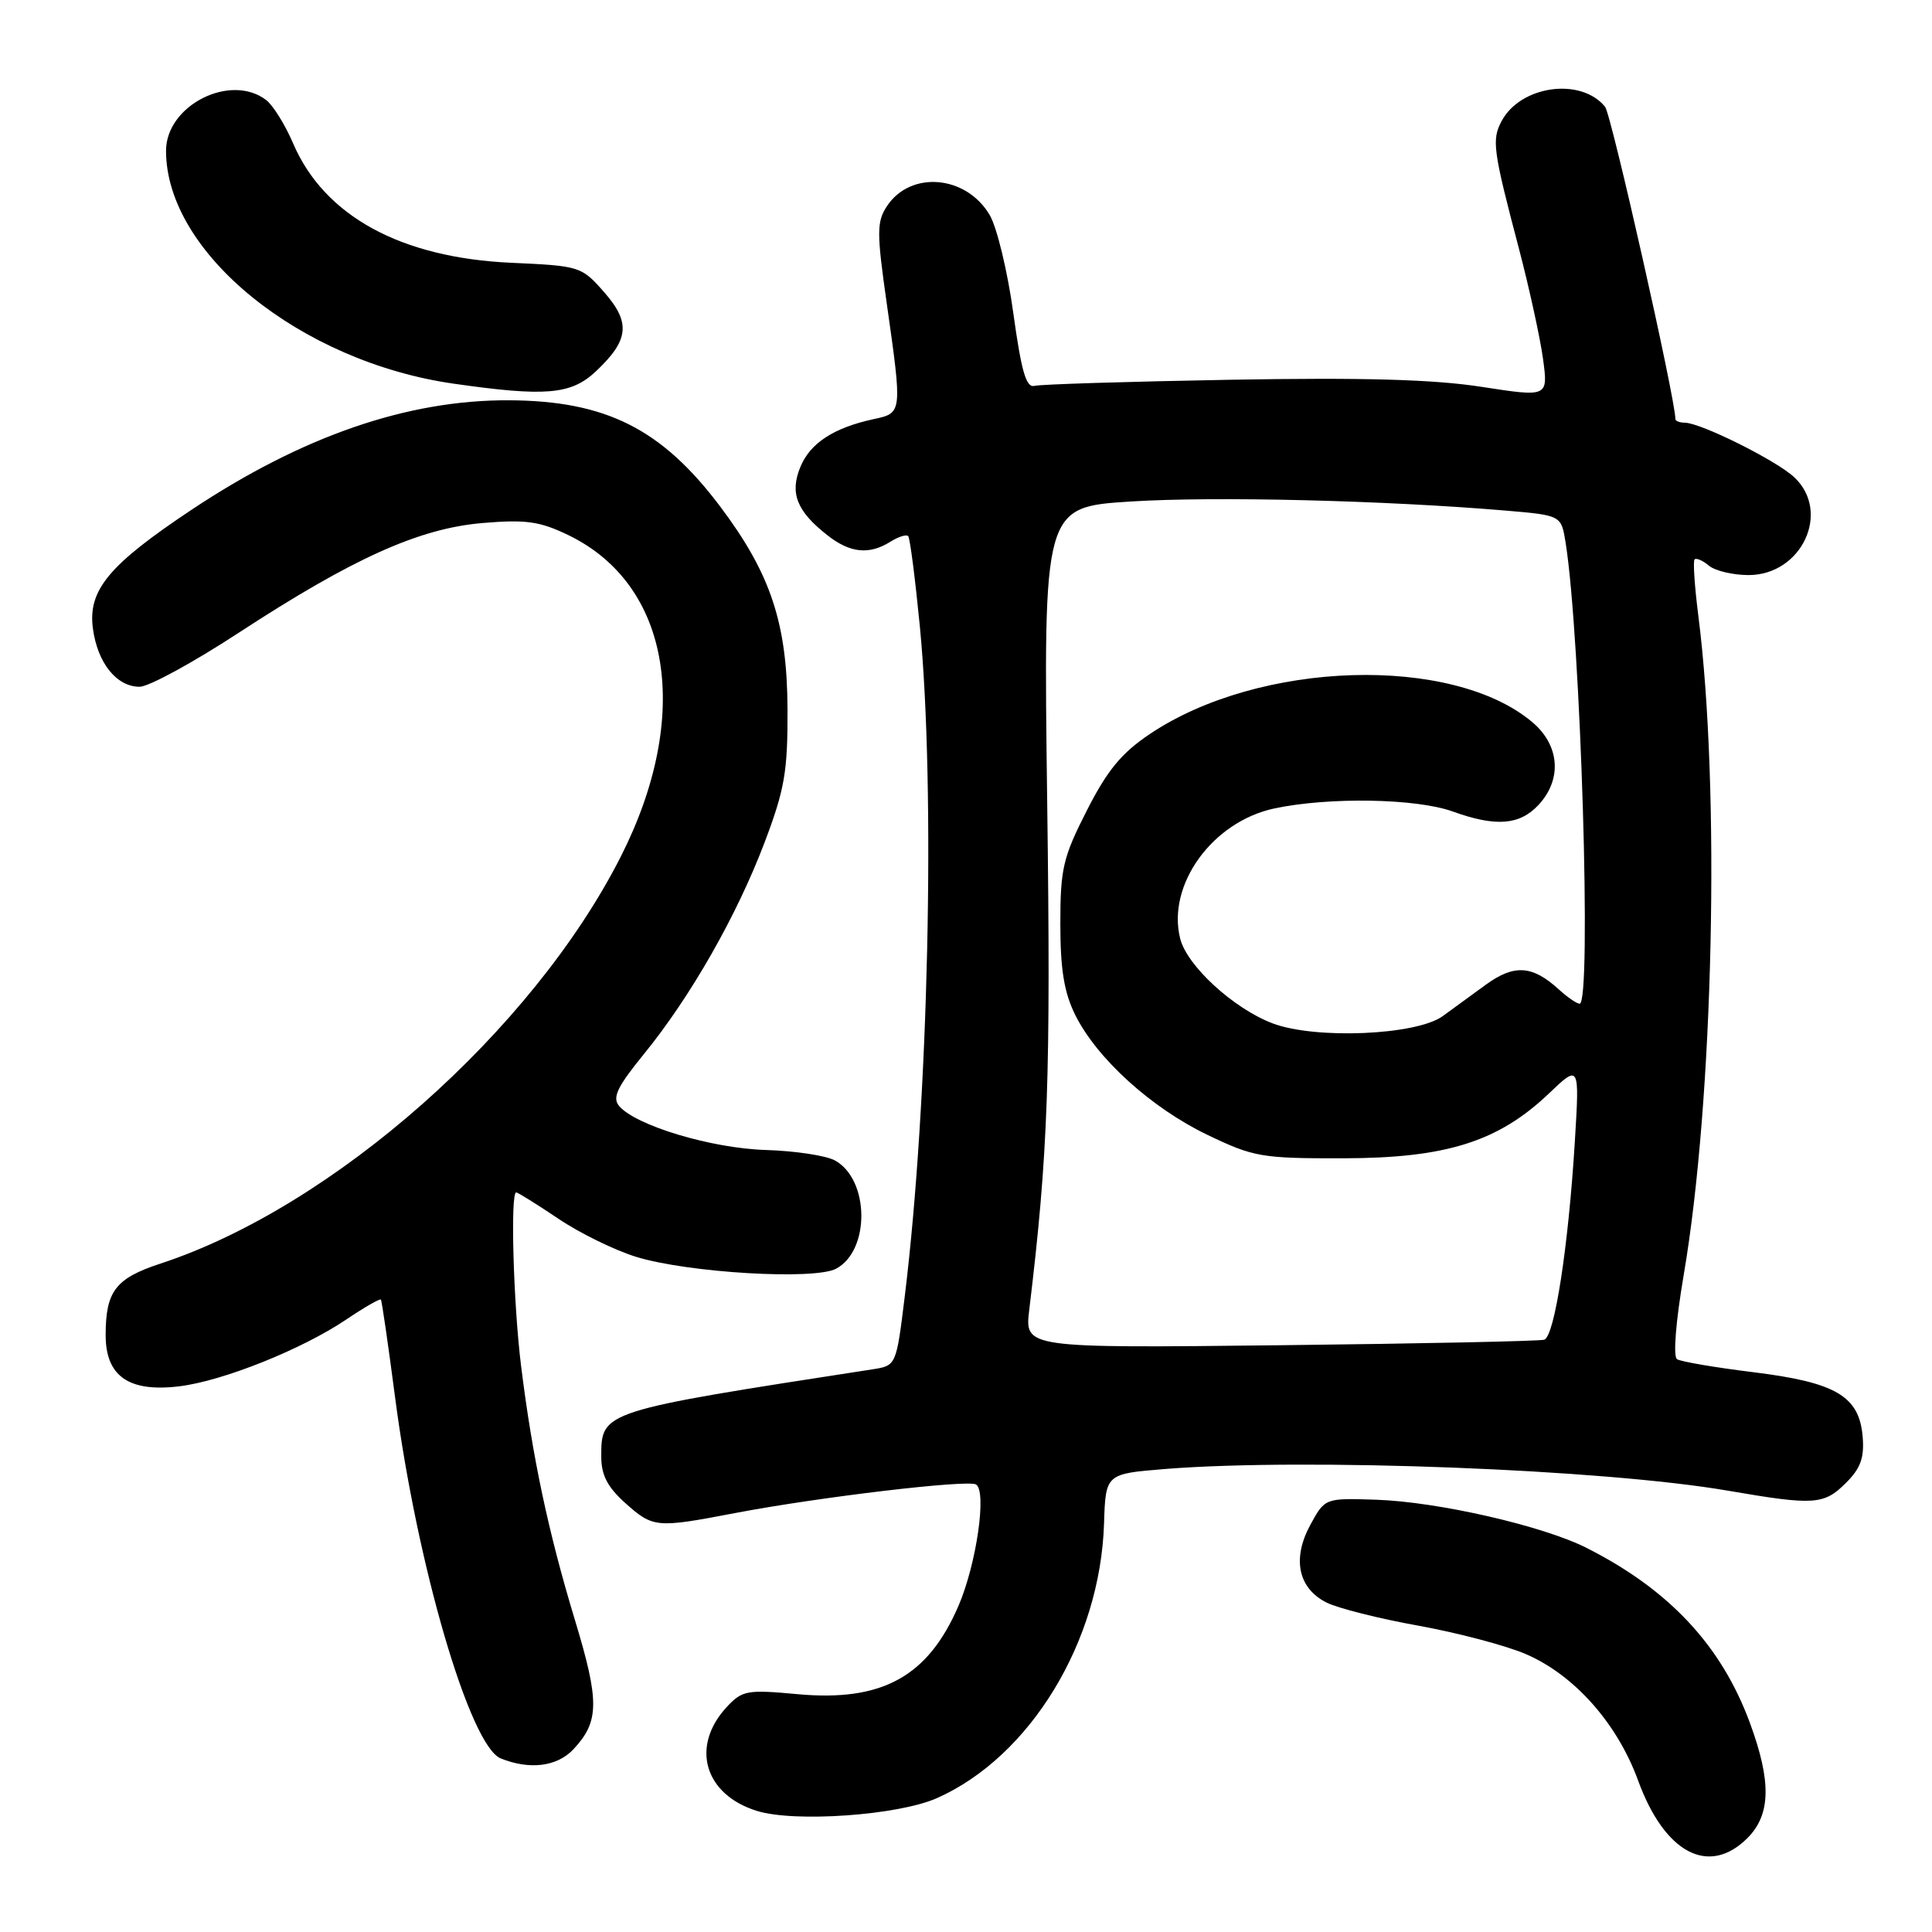 <?xml version="1.0" encoding="UTF-8" standalone="no"?>
<!DOCTYPE svg PUBLIC "-//W3C//DTD SVG 1.1//EN" "http://www.w3.org/Graphics/SVG/1.1/DTD/svg11.dtd" >
<svg xmlns="http://www.w3.org/2000/svg" xmlns:xlink="http://www.w3.org/1999/xlink" version="1.1" viewBox="0 0 256 256">
 <g >
 <path fill="currentColor"
d=" M 231.55 243.55 C 234.64 240.45 234.74 236.07 231.87 228.29 C 228.10 218.06 221.21 210.67 210.26 205.12 C 204.47 202.18 190.52 198.99 182.32 198.72 C 175.56 198.50 175.56 198.50 173.62 202.06 C 171.19 206.54 172.01 210.45 175.76 212.34 C 177.27 213.10 182.75 214.48 187.94 215.41 C 193.13 216.35 199.54 218.04 202.17 219.17 C 208.60 221.94 214.28 228.33 217.05 235.91 C 220.57 245.57 226.43 248.66 231.55 243.55 Z  M 124.13 238.27 C 136.49 232.80 145.79 217.53 146.29 201.89 C 146.50 195.28 146.50 195.28 154.50 194.64 C 173.19 193.17 212.54 194.69 229.00 197.53 C 240.40 199.49 241.68 199.41 244.60 196.49 C 246.55 194.55 247.05 193.14 246.81 190.34 C 246.35 184.99 243.26 183.17 232.29 181.82 C 227.25 181.20 222.71 180.42 222.21 180.10 C 221.68 179.75 222.05 175.11 223.09 169.00 C 227.06 145.78 227.97 104.49 225.03 81.52 C 224.54 77.67 224.32 74.35 224.54 74.12 C 224.77 73.90 225.63 74.27 226.45 74.96 C 227.27 75.64 229.63 76.20 231.69 76.20 C 238.74 76.20 242.65 67.83 237.75 63.24 C 235.37 61.01 225.37 56.03 223.25 56.01 C 222.56 56.00 222.00 55.79 222.00 55.53 C 222.00 52.88 213.51 15.16 212.68 14.15 C 209.49 10.22 201.50 11.32 198.98 16.03 C 197.64 18.53 197.82 19.86 201.28 33.00 C 202.65 38.23 204.08 44.78 204.46 47.56 C 205.14 52.62 205.14 52.62 196.32 51.26 C 189.96 50.27 180.66 50.01 163.00 50.32 C 149.53 50.56 137.86 50.92 137.07 51.13 C 135.97 51.41 135.34 49.22 134.27 41.50 C 133.52 36.01 132.11 30.16 131.15 28.51 C 128.04 23.20 120.64 22.56 117.51 27.34 C 116.17 29.39 116.16 30.80 117.48 40.07 C 119.57 54.78 119.58 54.72 115.75 55.54 C 110.48 56.68 107.36 58.71 106.06 61.86 C 104.62 65.33 105.56 67.73 109.63 70.92 C 112.63 73.28 115.15 73.55 117.97 71.79 C 119.04 71.12 120.10 70.78 120.34 71.04 C 120.58 71.29 121.27 76.70 121.89 83.05 C 123.97 104.69 123.04 146.05 119.89 171.73 C 118.76 180.95 118.76 180.95 115.63 181.44 C 79.65 186.99 79.67 186.98 79.67 193.00 C 79.67 195.46 80.49 197.04 82.85 199.16 C 86.54 202.45 86.94 202.49 97.34 200.50 C 108.42 198.38 128.24 196.03 129.33 196.70 C 130.78 197.60 129.39 207.23 127.01 212.77 C 122.95 222.19 116.86 225.53 105.61 224.48 C 99.01 223.87 98.35 223.99 96.32 226.16 C 91.46 231.39 93.31 237.79 100.31 239.96 C 105.32 241.51 118.99 240.54 124.13 238.27 Z  M 76.00 231.77 C 79.42 228.10 79.45 225.44 76.18 214.66 C 72.65 203.00 70.55 193.11 69.05 181.03 C 68.02 172.74 67.61 158.00 68.40 158.00 C 68.62 158.00 71.13 159.57 73.98 161.48 C 76.82 163.40 81.48 165.68 84.33 166.55 C 91.22 168.66 107.93 169.64 110.79 168.11 C 115.32 165.69 115.22 156.30 110.64 153.77 C 109.47 153.12 105.35 152.50 101.50 152.38 C 94.28 152.17 84.19 149.13 82.02 146.53 C 81.11 145.42 81.79 144.00 85.36 139.62 C 91.52 132.05 97.63 121.33 101.31 111.63 C 103.98 104.58 104.38 102.23 104.35 94.00 C 104.31 82.61 102.13 76.04 95.47 67.17 C 87.70 56.83 80.32 53.11 67.46 53.04 C 54.02 52.97 40.06 57.78 25.38 67.55 C 14.41 74.85 11.63 78.20 12.31 83.28 C 12.92 87.85 15.45 91.00 18.50 91.00 C 19.70 91.00 25.60 87.79 31.59 83.87 C 46.81 73.94 55.54 70.01 63.98 69.30 C 69.71 68.82 71.53 69.08 75.32 70.91 C 88.92 77.50 91.74 94.80 82.26 113.50 C 70.56 136.57 44.13 159.94 21.24 167.44 C 15.31 169.39 14.00 171.10 14.00 176.91 C 14.00 182.37 17.09 184.51 23.78 183.69 C 29.56 182.98 40.00 178.80 45.87 174.85 C 48.27 173.23 50.34 172.04 50.47 172.20 C 50.60 172.37 51.44 178.19 52.35 185.15 C 55.25 207.38 62.27 231.36 66.35 233.00 C 70.19 234.55 73.84 234.09 76.00 231.77 Z  M 78.91 49.25 C 83.36 45.08 83.61 42.76 80.04 38.70 C 77.05 35.30 76.84 35.23 67.75 34.82 C 53.10 34.16 42.97 28.62 38.84 19.00 C 37.78 16.52 36.17 13.94 35.26 13.25 C 30.52 9.64 22.00 13.97 22.00 19.98 C 22.00 33.51 39.82 47.94 60.12 50.84 C 72.28 52.58 75.65 52.29 78.91 49.25 Z  M 136.38 173.57 C 138.89 152.76 139.24 142.86 138.76 106.34 C 138.25 67.18 138.25 67.18 149.87 66.45 C 160.95 65.75 183.42 66.30 199.44 67.65 C 206.87 68.28 206.87 68.28 207.45 71.89 C 209.45 84.40 210.93 133.00 209.31 133.00 C 208.94 133.00 207.70 132.15 206.56 131.11 C 203.06 127.91 200.65 127.75 196.92 130.45 C 195.04 131.82 192.45 133.70 191.17 134.64 C 187.68 137.18 174.25 137.75 168.60 135.59 C 163.43 133.62 157.28 127.97 156.38 124.37 C 154.59 117.26 160.64 108.89 168.83 107.13 C 176.02 105.59 187.65 105.78 192.50 107.53 C 198.19 109.58 201.33 109.34 203.83 106.69 C 207.02 103.29 206.69 98.76 203.03 95.68 C 192.40 86.74 166.90 87.52 152.39 97.24 C 148.61 99.77 146.73 102.05 144.01 107.40 C 140.85 113.60 140.50 115.11 140.50 122.40 C 140.50 128.45 141.00 131.51 142.47 134.48 C 145.34 140.26 152.55 146.80 160.00 150.38 C 166.13 153.32 167.16 153.50 178.00 153.48 C 191.60 153.46 198.51 151.29 205.21 144.92 C 209.30 141.02 209.30 141.02 208.67 151.33 C 207.82 165.19 205.98 177.09 204.62 177.52 C 204.00 177.71 188.26 178.04 169.63 178.25 C 135.77 178.63 135.77 178.63 136.38 173.57 Z "/>
</g>
</svg>